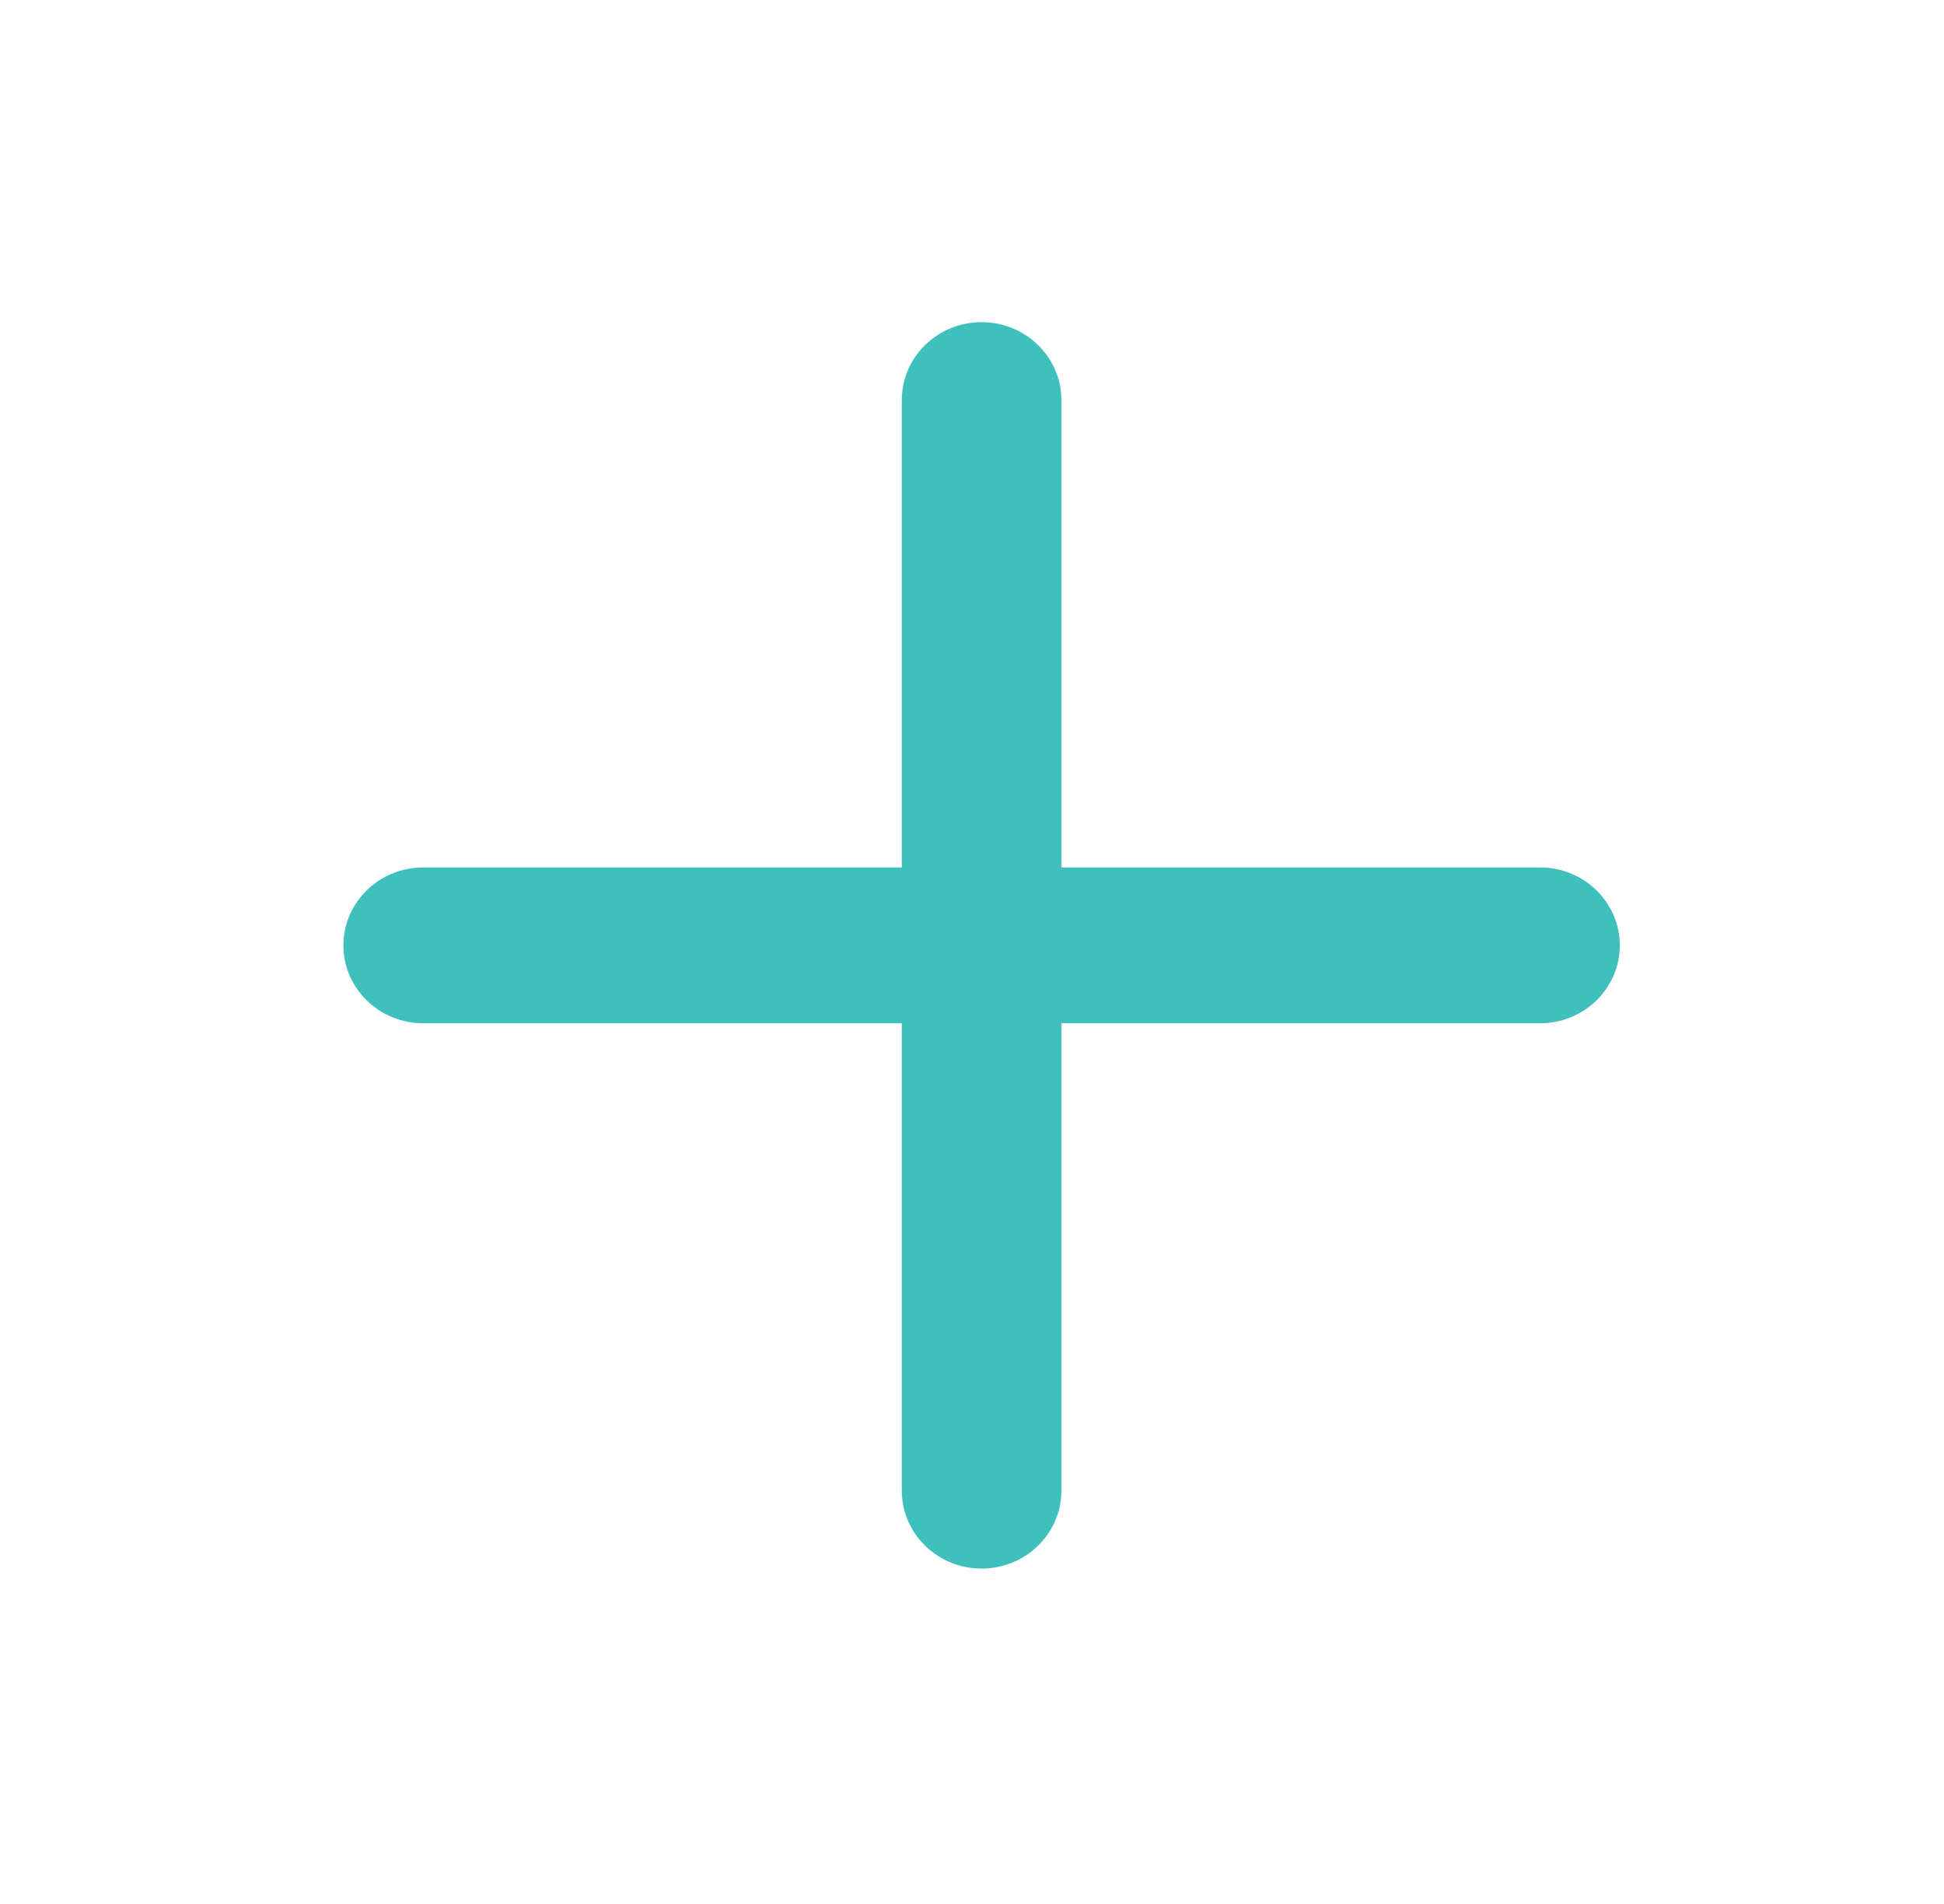 <svg width="49" height="48" viewBox="0 0 49 48" fill="none" xmlns="http://www.w3.org/2000/svg">
<path fill-rule="evenodd" clip-rule="evenodd" d="M24.742 8.122C25.852 8.122 26.753 9.001 26.753 10.086V21.869H38.817C39.928 21.869 40.828 22.749 40.828 23.833C40.828 24.918 39.928 25.797 38.817 25.797H26.753V37.581C26.753 38.665 25.852 39.544 24.742 39.544C23.631 39.544 22.731 38.665 22.731 37.581V25.797H10.667C9.556 25.797 8.656 24.918 8.656 23.833C8.656 22.749 9.556 21.869 10.667 21.869H22.731V10.086C22.731 9.001 23.631 8.122 24.742 8.122Z" fill="#3FC0BC"/>
</svg>
